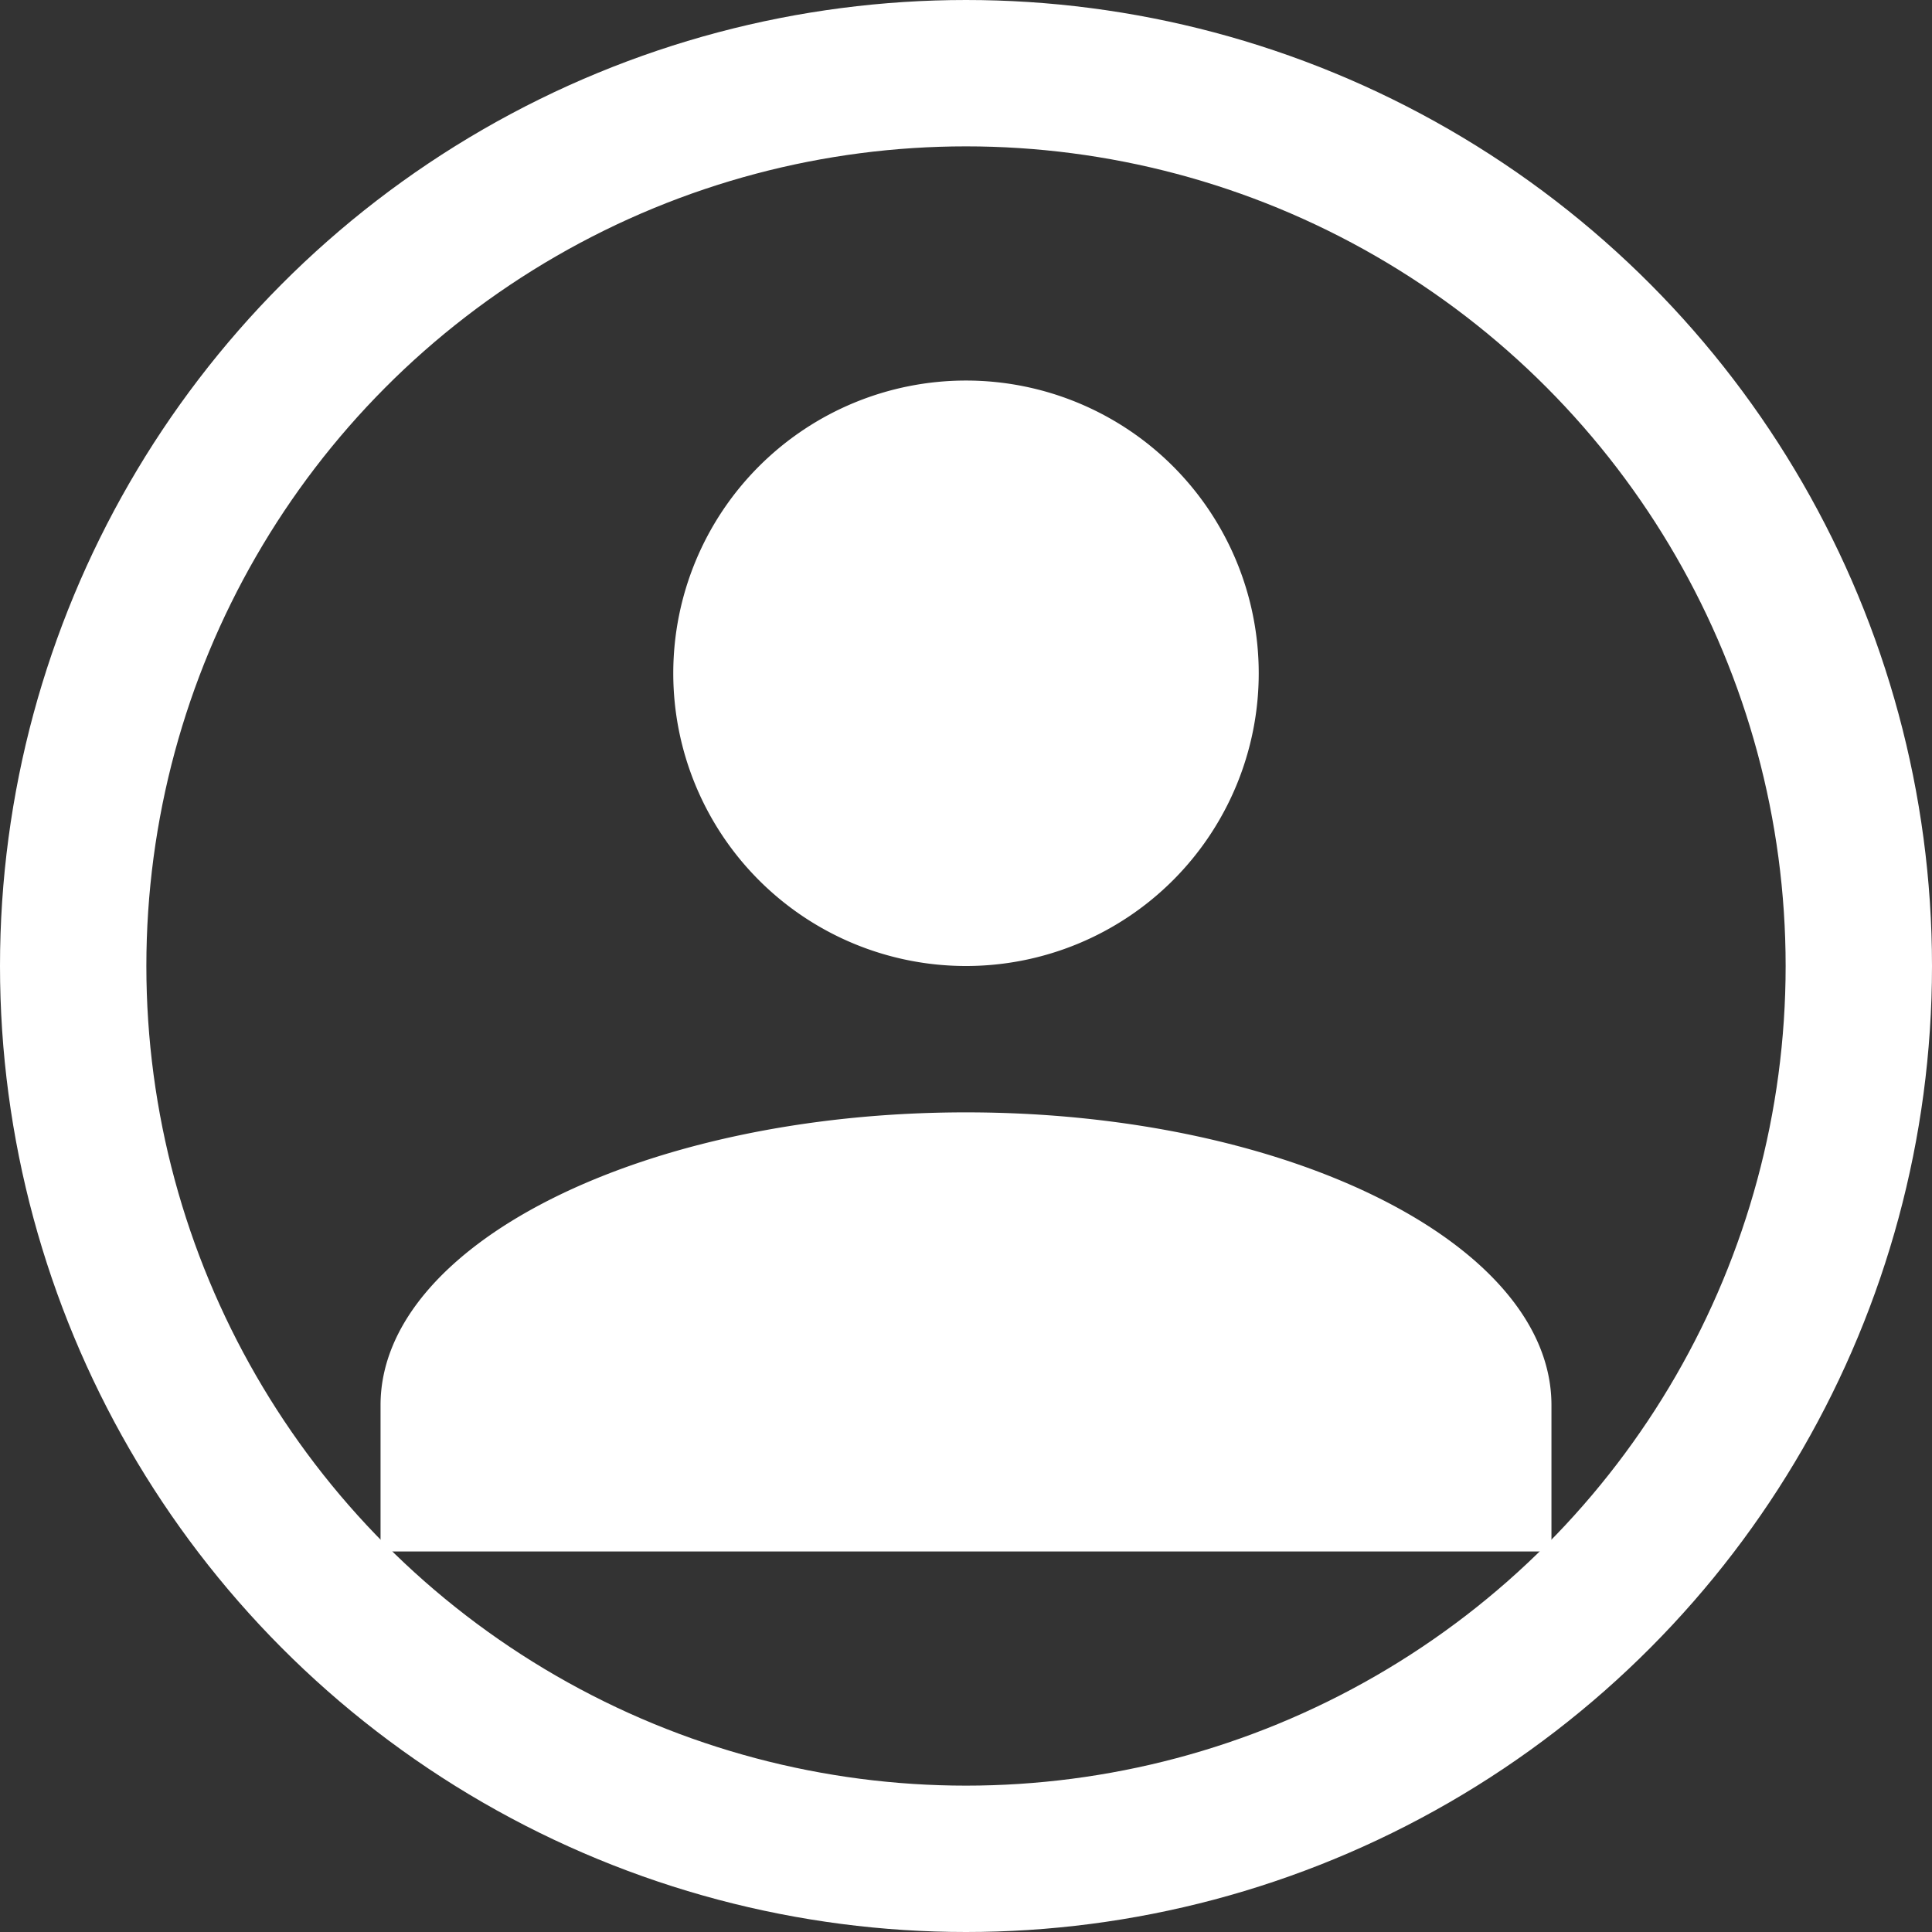 <svg xmlns="http://www.w3.org/2000/svg" xmlns:xlink="http://www.w3.org/1999/xlink" width="66" height="66" viewBox="0 0 66 66">
  <rect x="0" y="0" width="66" height="66" fill="#333333" stroke="none"/>
  <defs>
    <clipPath id="clip-path">
      <rect width="40" height="40" fill="none"/>
    </clipPath>
  </defs>
  <g id="Login_Icon" data-name="Login Icon" transform="translate(2475.001 91)">
    <g id="Symbol_9_1" data-name="Symbol 9 – 1" transform="translate(-2462.001 -78)" clip-path="url(#clip-path)">
      <path id="Union_1" data-name="Union 1" d="M0,40V35c0-5.5,9-10,20-10s20,4.5,20,10v5ZM10,10A10,10,0,1,1,20,20,10,10,0,0,1,10,10Z" transform="translate(0 0)" fill="#fff"/>
    </g>
    <g id="Ellipse_4" data-name="Ellipse 4" transform="translate(-2475.001 -91)" fill="none" stroke="#fff" stroke-width="5">
      <circle cx="33" cy="33" r="33" stroke="none"/>
      <circle cx="33" cy="33" r="30.5" fill="none"/>
    </g>
  </g>
</svg>

